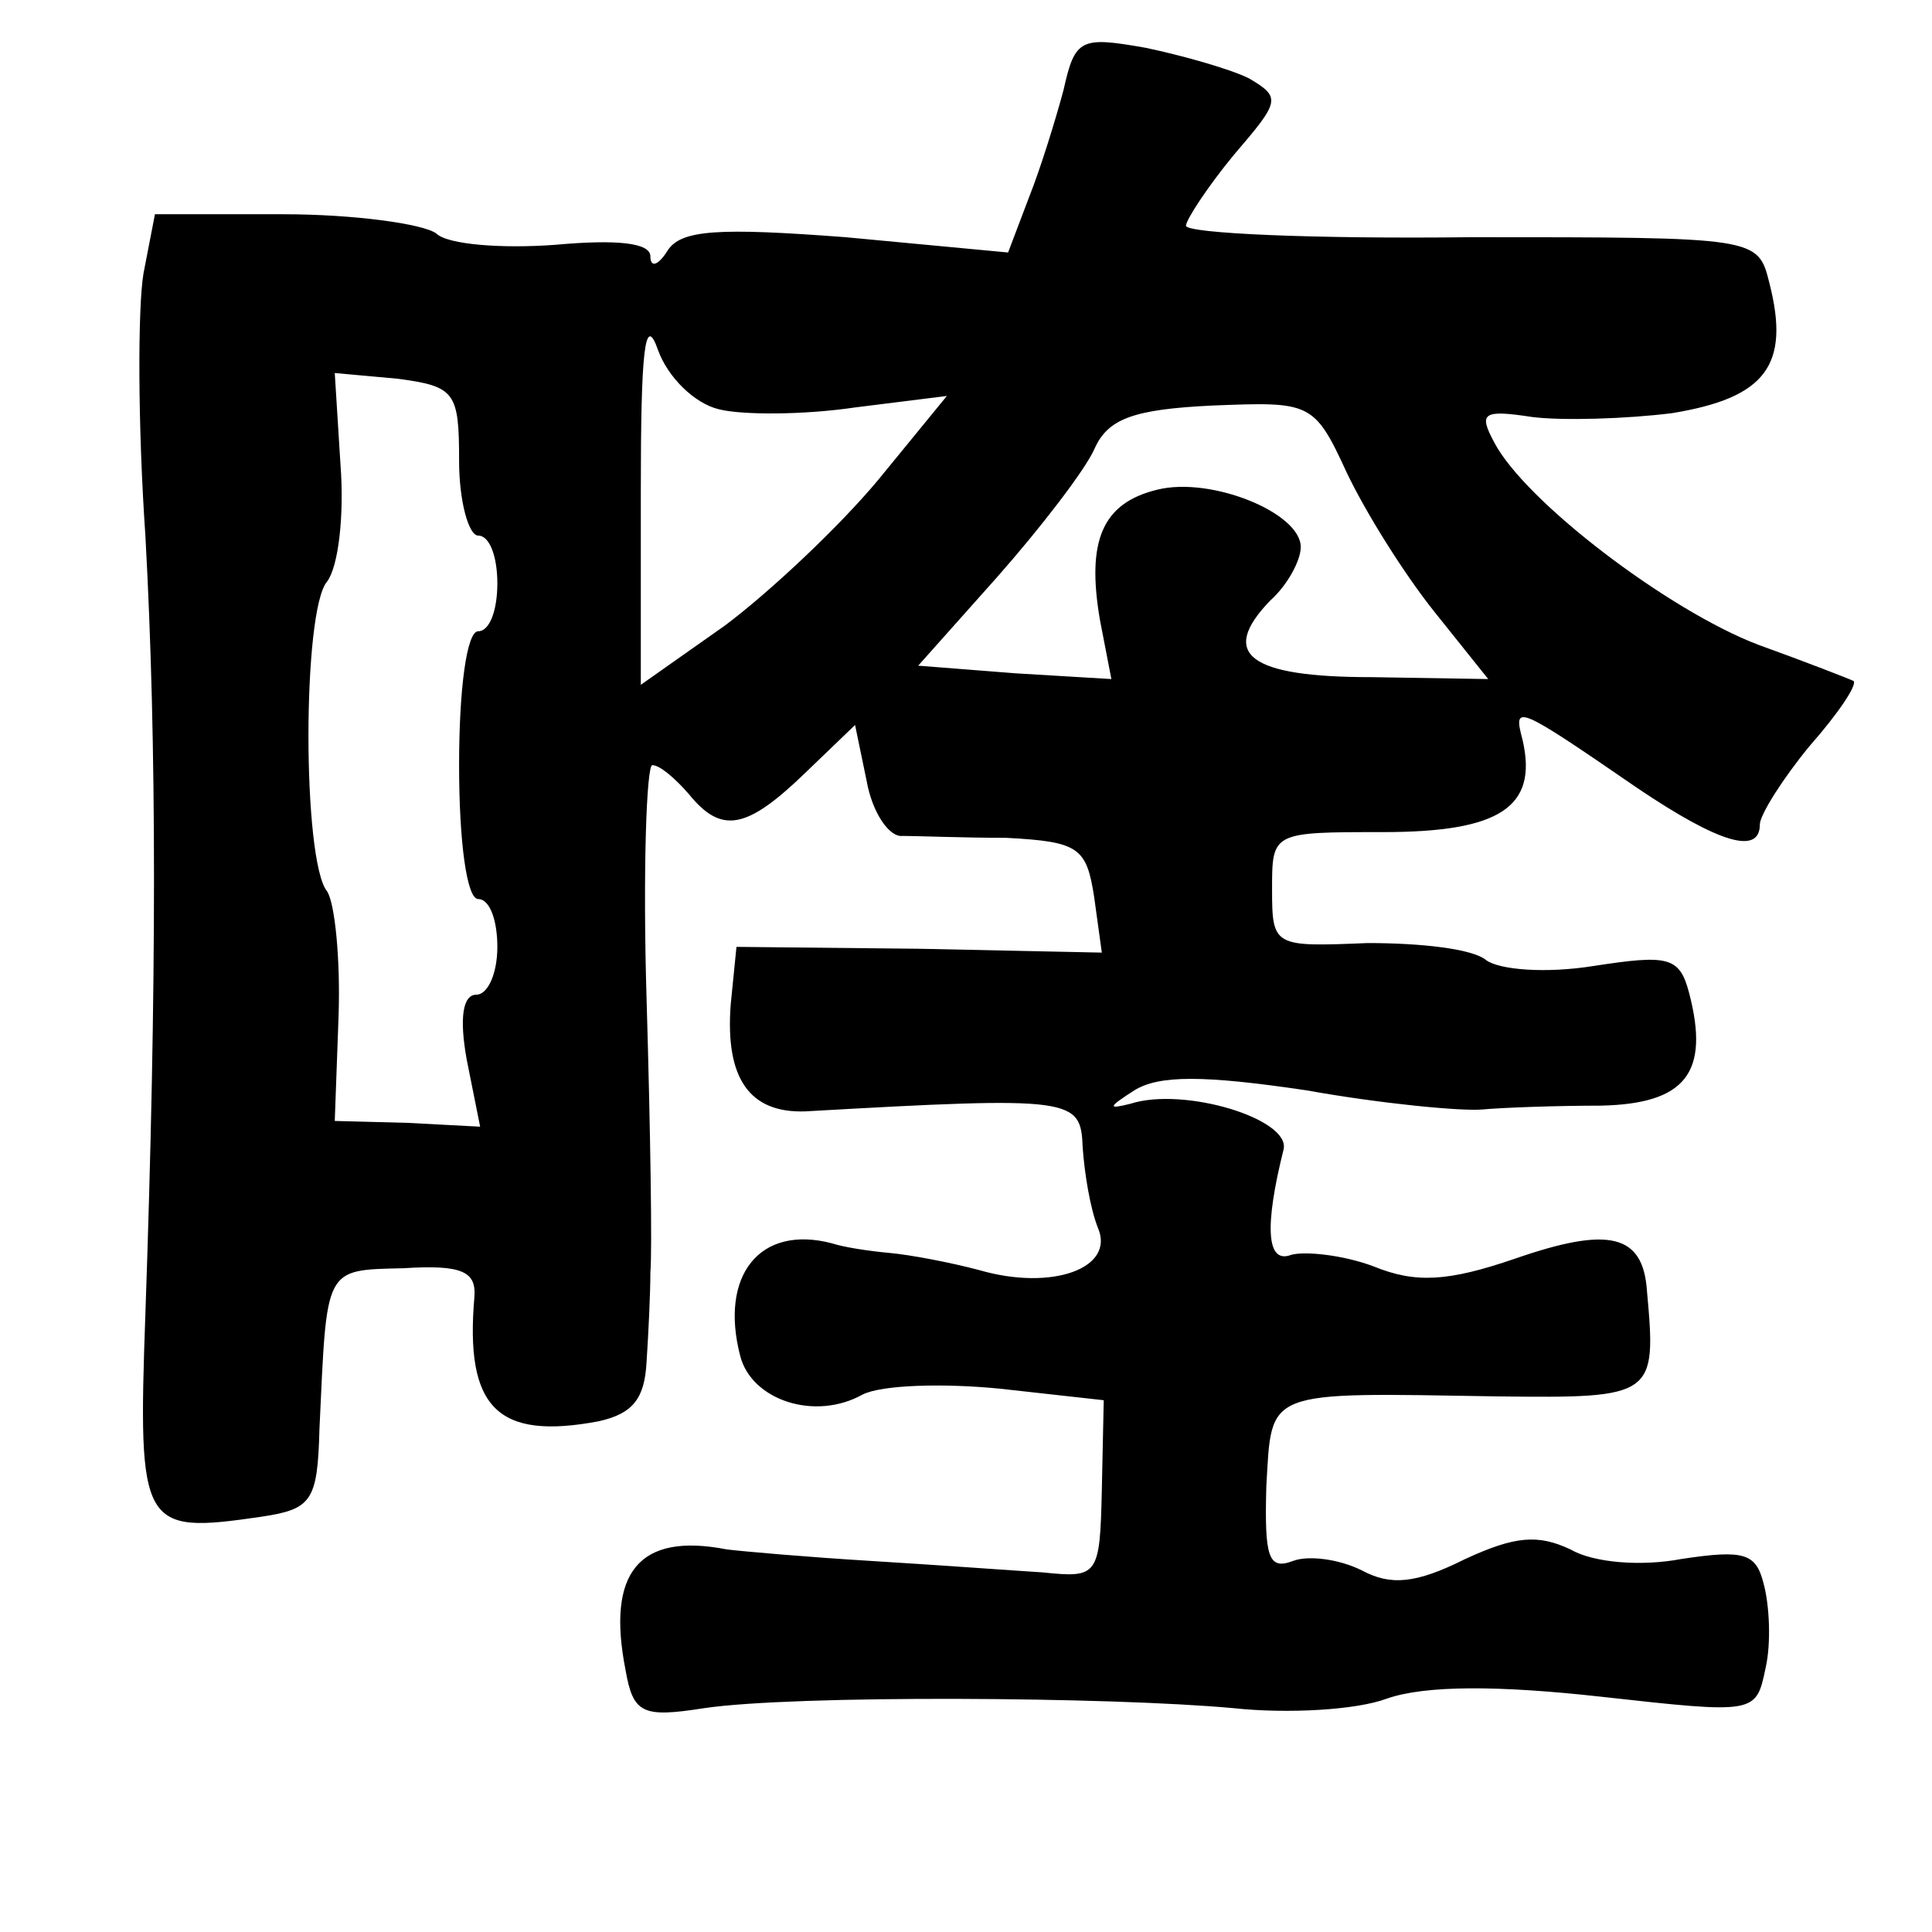 <?xml version="1.0" standalone="no"?>
<!DOCTYPE svg PUBLIC "-//W3C//DTD SVG 20010904//EN"
 "http://www.w3.org/TR/2001/REC-SVG-20010904/DTD/svg10.dtd">
<svg version="1.0" xmlns="http://www.w3.org/2000/svg"
 width="101pt" height="101pt" viewBox="0 0 101 101"
 preserveAspectRatio="xMidYMid meet">
<g transform="translate(0,101) scale(0.1,-0.1)"
fill="#000000" stroke="none">
<path d="M556 963 c-4 -15 -12 -41 -18 -56 l-11 -29 -85 8 c-66 5 -86 4 -93
-7 -5 -8 -9 -9 -9 -3 0 7 -17 9 -50 6 -27 -2 -56 0 -62 6 -7 5 -43 10 -80 10
l-67 0 -6 -31 c-3 -18 -3 -79 1 -137 6 -109 6 -234 0 -407 -4 -112 -2 -115 60
-106 27 4 30 8 31 46 4 85 2 83 44 84 31 2 38 -2 37 -15 -5 -58 12 -75 65 -65
18 4 24 12 25 31 1 15 2 36 2 47 1 11 0 75 -2 143 -2 67 0 122 3 122 4 0 12
-7 19 -15 17 -21 30 -19 61 11 l26 25 6 -29 c3 -17 12 -30 19 -29 7 0 32 -1
54 -1 38 -2 42 -5 46 -31 l4 -29 -95 2 -96 1 -3 -30 c-3 -39 10 -57 39 -56
141 8 144 7 145 -19 1 -14 4 -32 8 -42 9 -21 -24 -33 -62 -22 -15 4 -36 8 -47
9 -11 1 -24 3 -30 5 -38 10 -59 -17 -48 -59 6 -23 39 -34 64 -20 10 5 42 6 72
3 l54 -6 -1 -47 c-1 -45 -2 -46 -31 -43 -16 1 -57 4 -90 6 -33 2 -67 5 -75 6
-46 9 -63 -12 -53 -63 4 -23 9 -25 41 -20 47 7 212 6 277 0 28 -3 64 -1 80 5
20 7 58 7 112 1 81 -9 81 -9 86 15 3 13 2 33 -1 44 -4 16 -10 18 -43 13 -21
-4 -46 -2 -58 5 -17 8 -29 7 -55 -5 -26 -13 -39 -14 -54 -6 -12 6 -28 8 -36 5
-13 -5 -15 2 -14 39 3 51 -2 49 121 47 82 -1 83 0 78 55 -2 30 -20 34 -69 17
-35 -12 -52 -13 -74 -4 -16 6 -36 8 -43 6 -13 -5 -14 15 -4 55 4 16 -52 33
-80 24 -12 -3 -12 -2 2 7 13 8 36 8 90 0 39 -7 81 -11 92 -10 11 1 39 2 62 2
44 1 57 17 46 59 -5 19 -11 20 -50 14 -25 -4 -49 -2 -56 3 -7 6 -34 9 -62 9
-49 -2 -50 -2 -50 28 0 30 0 30 58 30 61 0 81 13 73 48 -5 19 -4 19 60 -25 43
-29 64 -35 64 -19 0 5 12 24 26 41 15 17 25 32 23 34 -2 1 -25 10 -50 19 -47
18 -122 75 -138 106 -8 15 -6 17 20 13 16 -2 49 -1 73 2 49 8 62 25 51 68 -6
24 -6 24 -156 24 -82 -1 -149 2 -149 6 0 3 11 20 25 37 24 28 25 30 8 40 -10
5 -35 12 -54 16 -34 6 -37 5 -43 -22z m-180 -167 c12 -3 44 -3 71 1 l48 6 -36
-44 c-20 -24 -56 -58 -80 -76 l-44 -31 0 101 c0 73 2 94 9 74 5 -14 19 -28 32
-31z m-136 -27 c0 -21 5 -39 10 -39 6 0 10 -11 10 -25 0 -14 -4 -25 -10 -25
-6 0 -10 -30 -10 -70 0 -40 4 -70 10 -70 6 0 10 -11 10 -25 0 -14 -5 -25 -11
-25 -7 0 -9 -12 -5 -34 l7 -35 -38 2 -38 1 2 55 c1 30 -2 59 -6 65 -13 16 -13
147 0 162 6 8 9 35 7 61 l-3 48 33 -3 c30 -4 32 -7 32 -43z m464 -6 c10 -21
30 -53 46 -73 l28 -35 -61 1 c-64 0 -80 12 -53 40 9 8 16 21 16 28 0 18 -47
37 -75 30 -29 -7 -37 -27 -30 -68 l6 -31 -50 3 -51 4 41 46 c23 26 46 56 51
67 7 16 20 21 62 23 51 2 53 2 70 -35z"/>
</g>
</svg>
